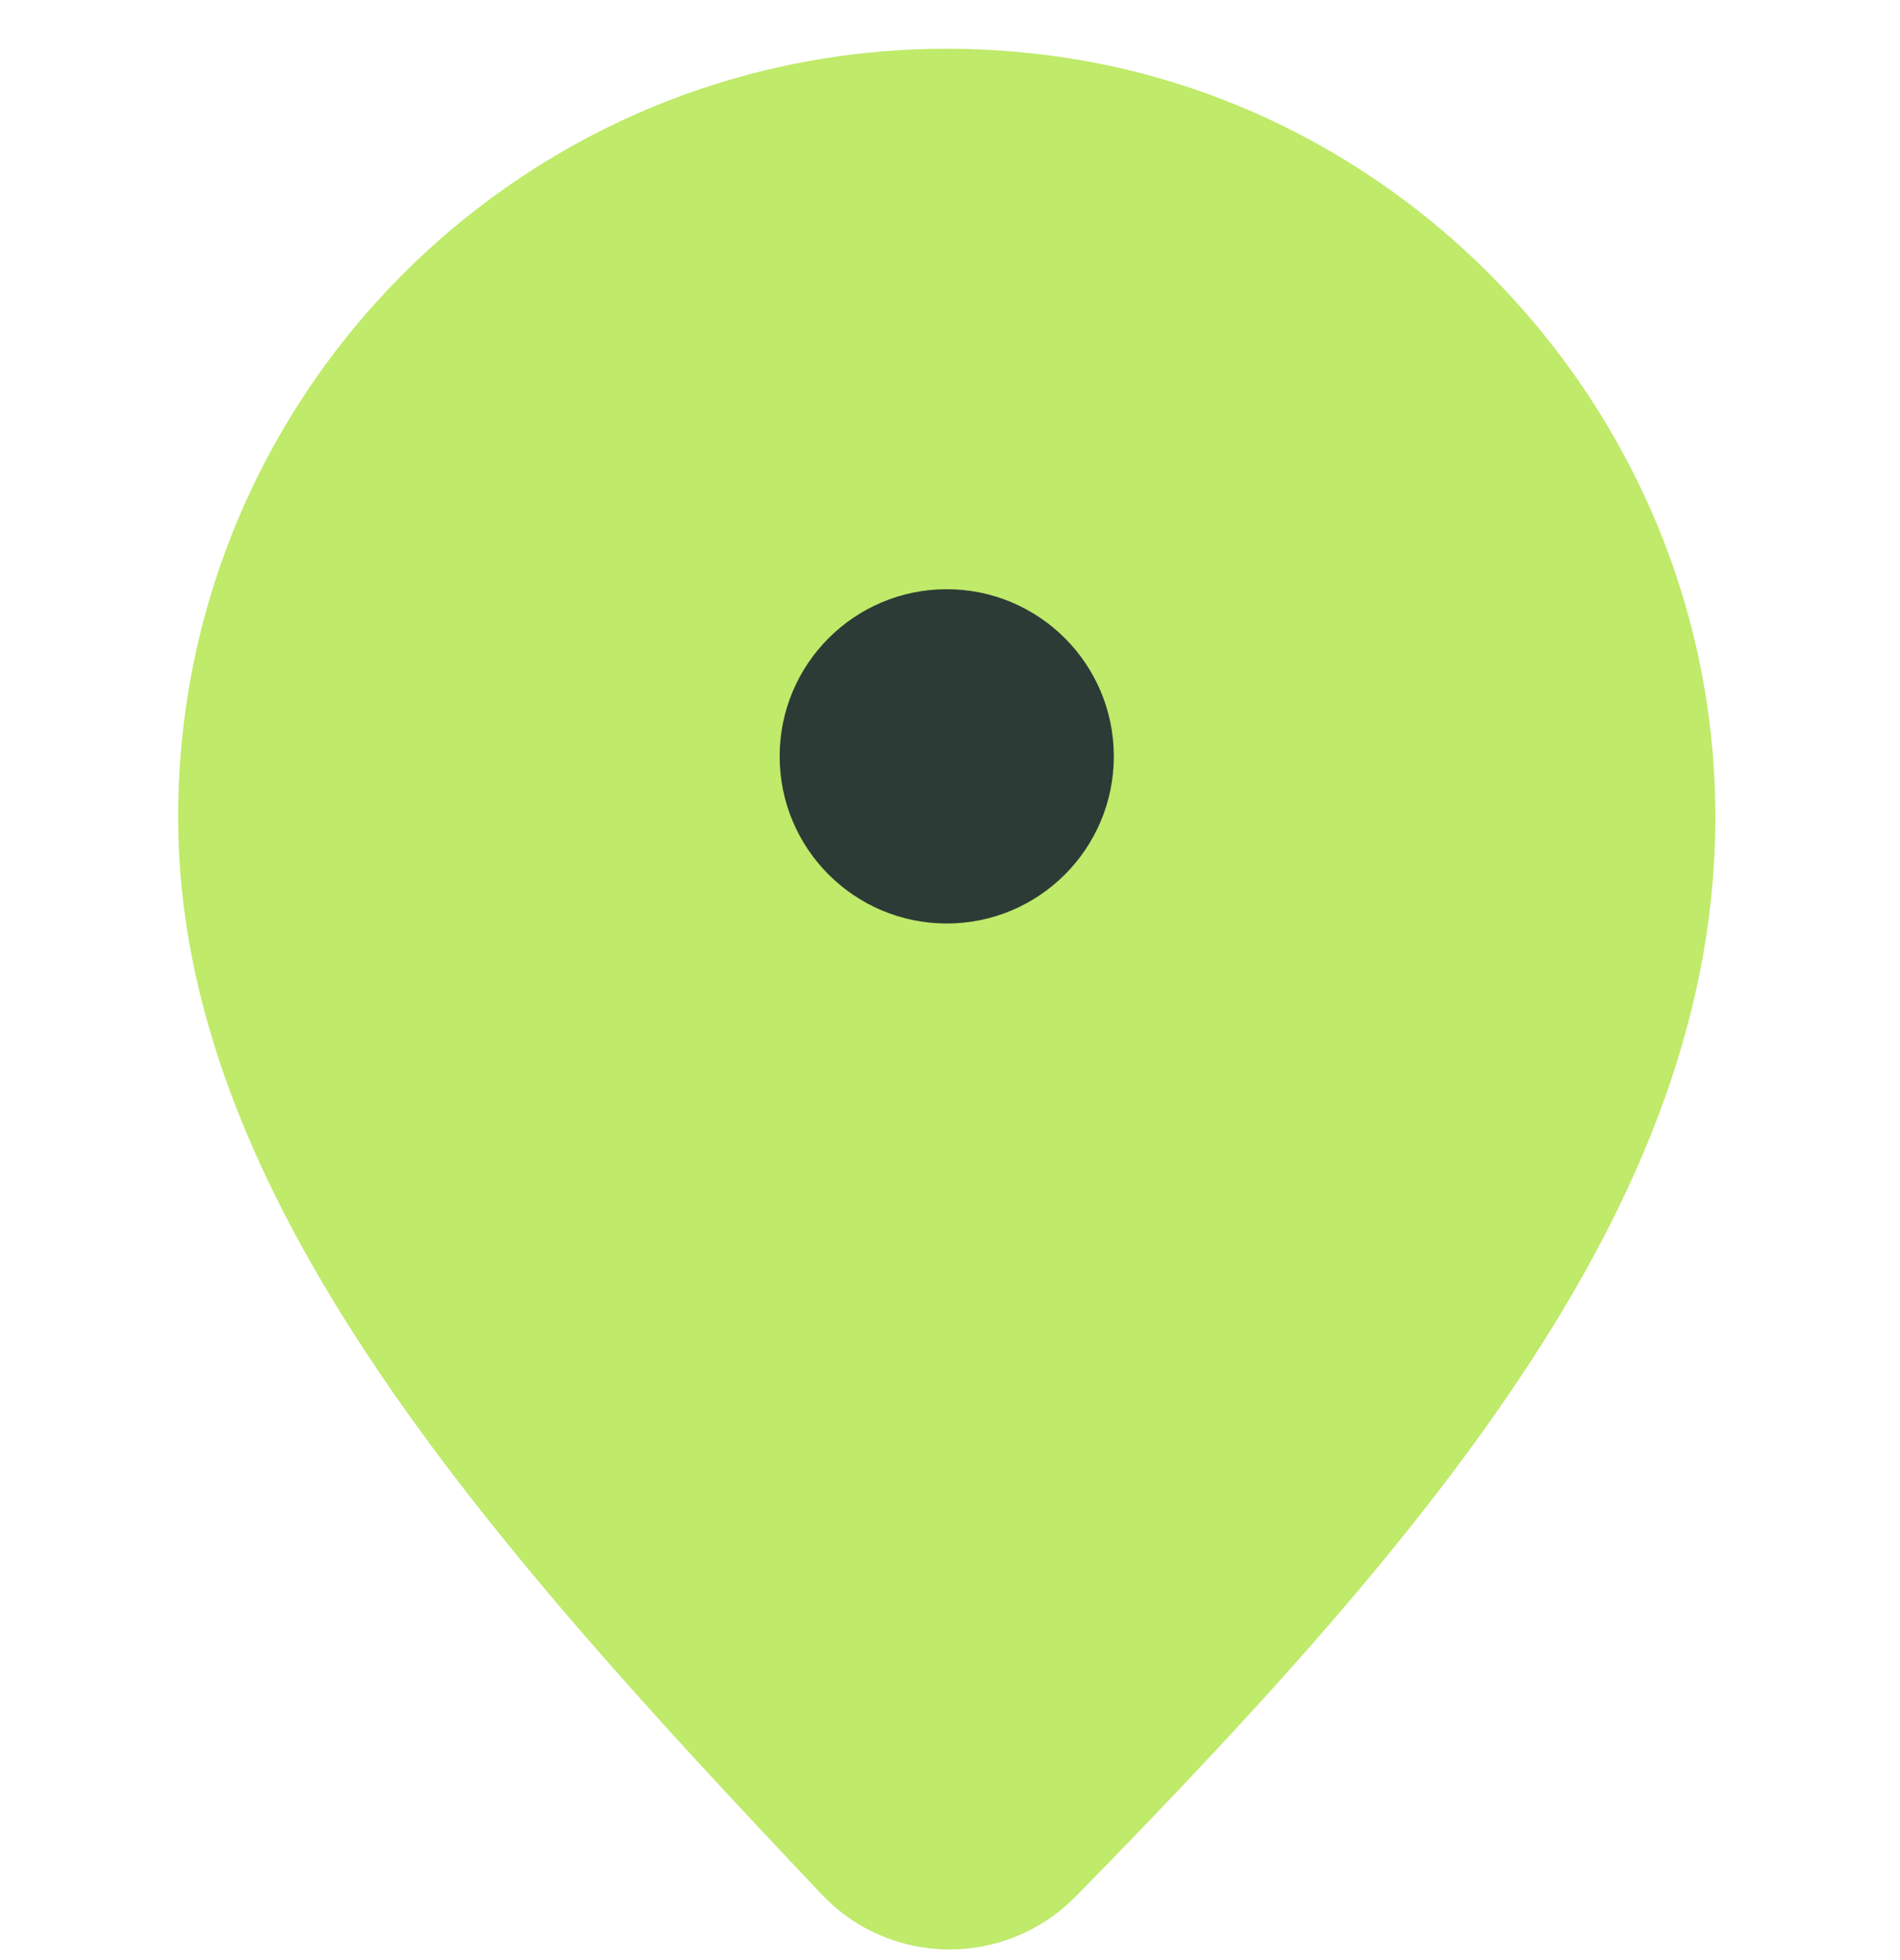 <svg width="32" height="33" viewBox="0 0 32 33" fill="none" xmlns="http://www.w3.org/2000/svg">
<path d="M28.837 12.583C29.459 19.481 24.543 25.38 18.119 31.927C16.936 33.132 14.998 33.118 13.838 31.892C8.192 25.931 3 20.126 3 13.761C3 6.058 9.73 -0.072 17.634 0.928C23.587 1.68 28.299 6.609 28.837 12.587V12.583Z" fill="#BFEA6A"/>
<path d="M15.945 15.548C17.499 15.548 18.759 14.288 18.759 12.734C18.759 11.18 17.499 9.92 15.945 9.92C14.391 9.92 13.131 11.18 13.131 12.734C13.131 14.288 14.391 15.548 15.945 15.548Z" fill="#2D3B36"/>
</svg>
